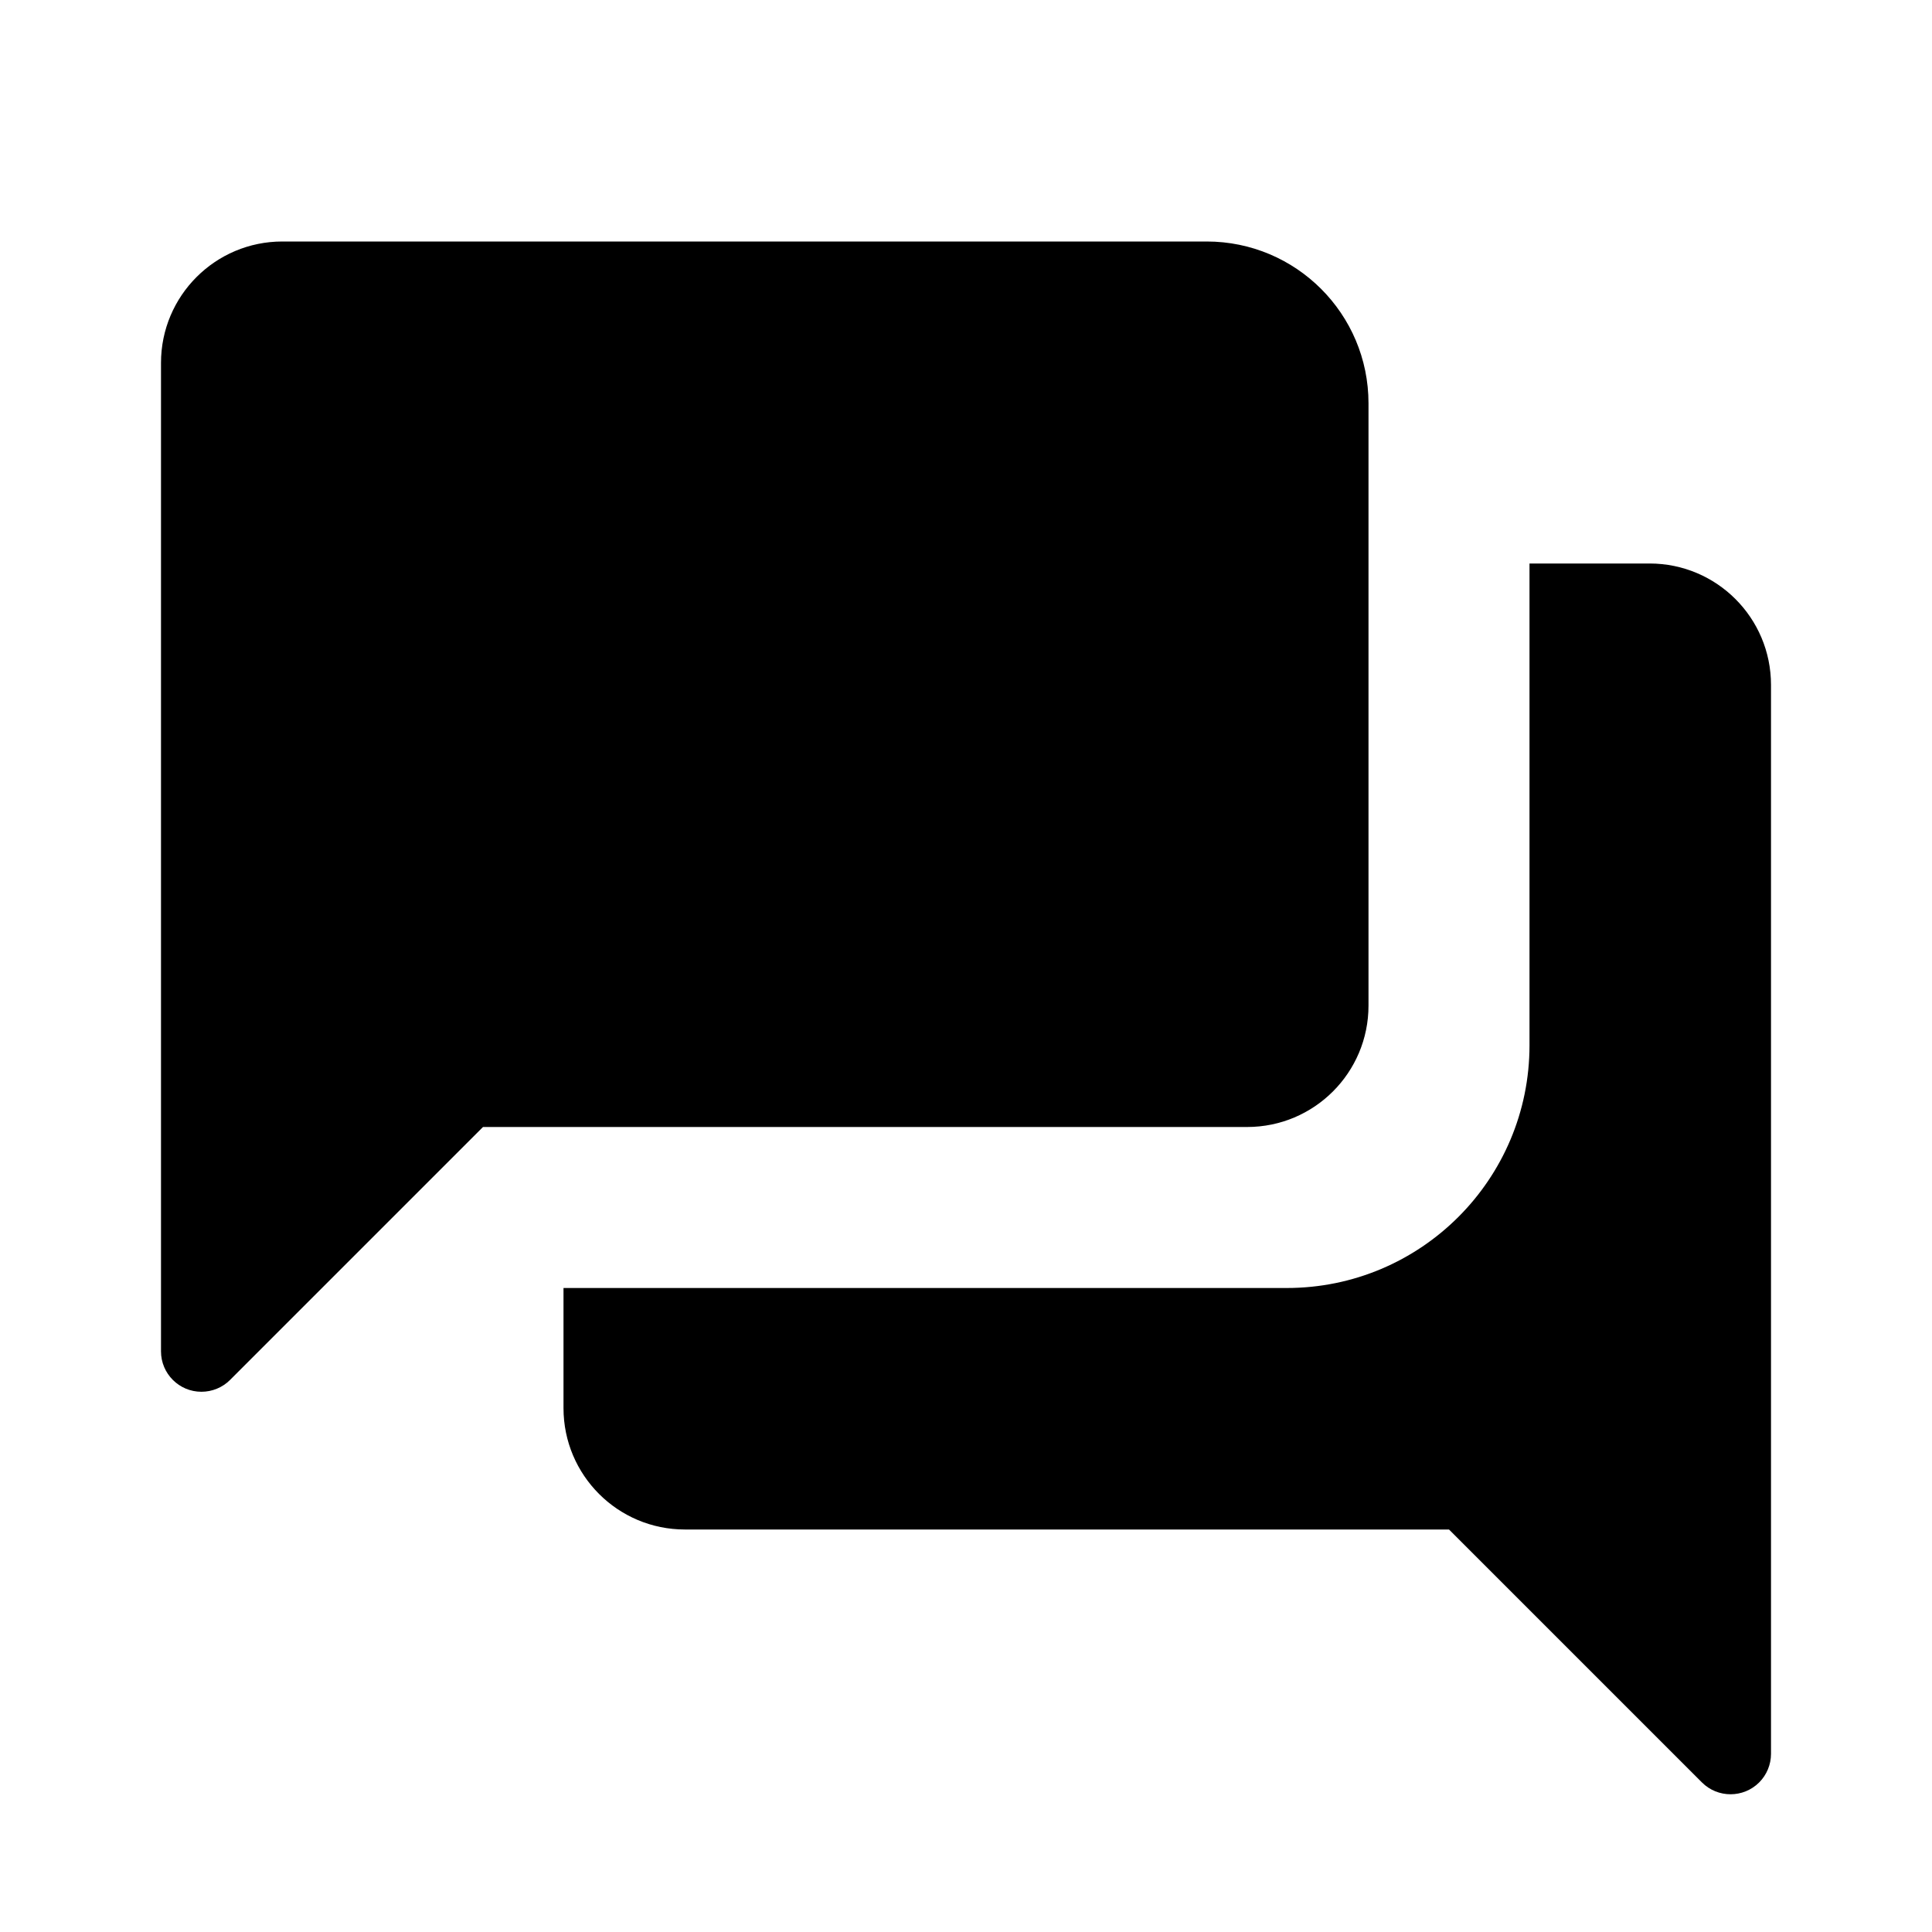 <?xml version="1.0" encoding="UTF-8"?>
<svg width="24px" height="24px" viewBox="0 0 24 24" version="1.1" xmlns="http://www.w3.org/2000/svg" xmlns:xlink="http://www.w3.org/1999/xlink">
    <!-- Generator: Sketch 50.2 (55047) - http://www.bohemiancoding.com/sketch -->
    <title>discussions_24</title>
    <desc>Created with Sketch.</desc>
    <defs></defs>
    <g id="Page-2" stroke="none" stroke-width="1" fill="none" fill-rule="evenodd">
        <g id="discussions_24">
            <polygon id="Shape" points="0 0 24 0 24 24 0 24"></polygon>
            <path d="M19,7 L19,12.985 C19,14.65 17.65,16 15.985,16 L7,16 L7,17.492 C7,18.325 7.675,19 8.508,19 L18,19 L21.142,22.142 C21.338,22.338 21.657,22.338 21.853,22.142 C21.947,22.048 22,21.92 22,21.787 L22,8.508 C22,7.675 21.325,7 20.492,7 L19,7 Z M14.99,3 L3.507,3 C2.675,3 2,3.675 2,4.508 L2,16.787 C2,17.064 2.225,17.289 2.502,17.289 C2.636,17.289 2.764,17.236 2.858,17.142 L6,14 L15.492,14 C16.325,14 17,13.325 17,12.492 L17,5.01 C17,3.9 16.1,3 14.99,3 Z" id="Mask" fill="currentColor"></path>
        </g>
    </g>
</svg>
